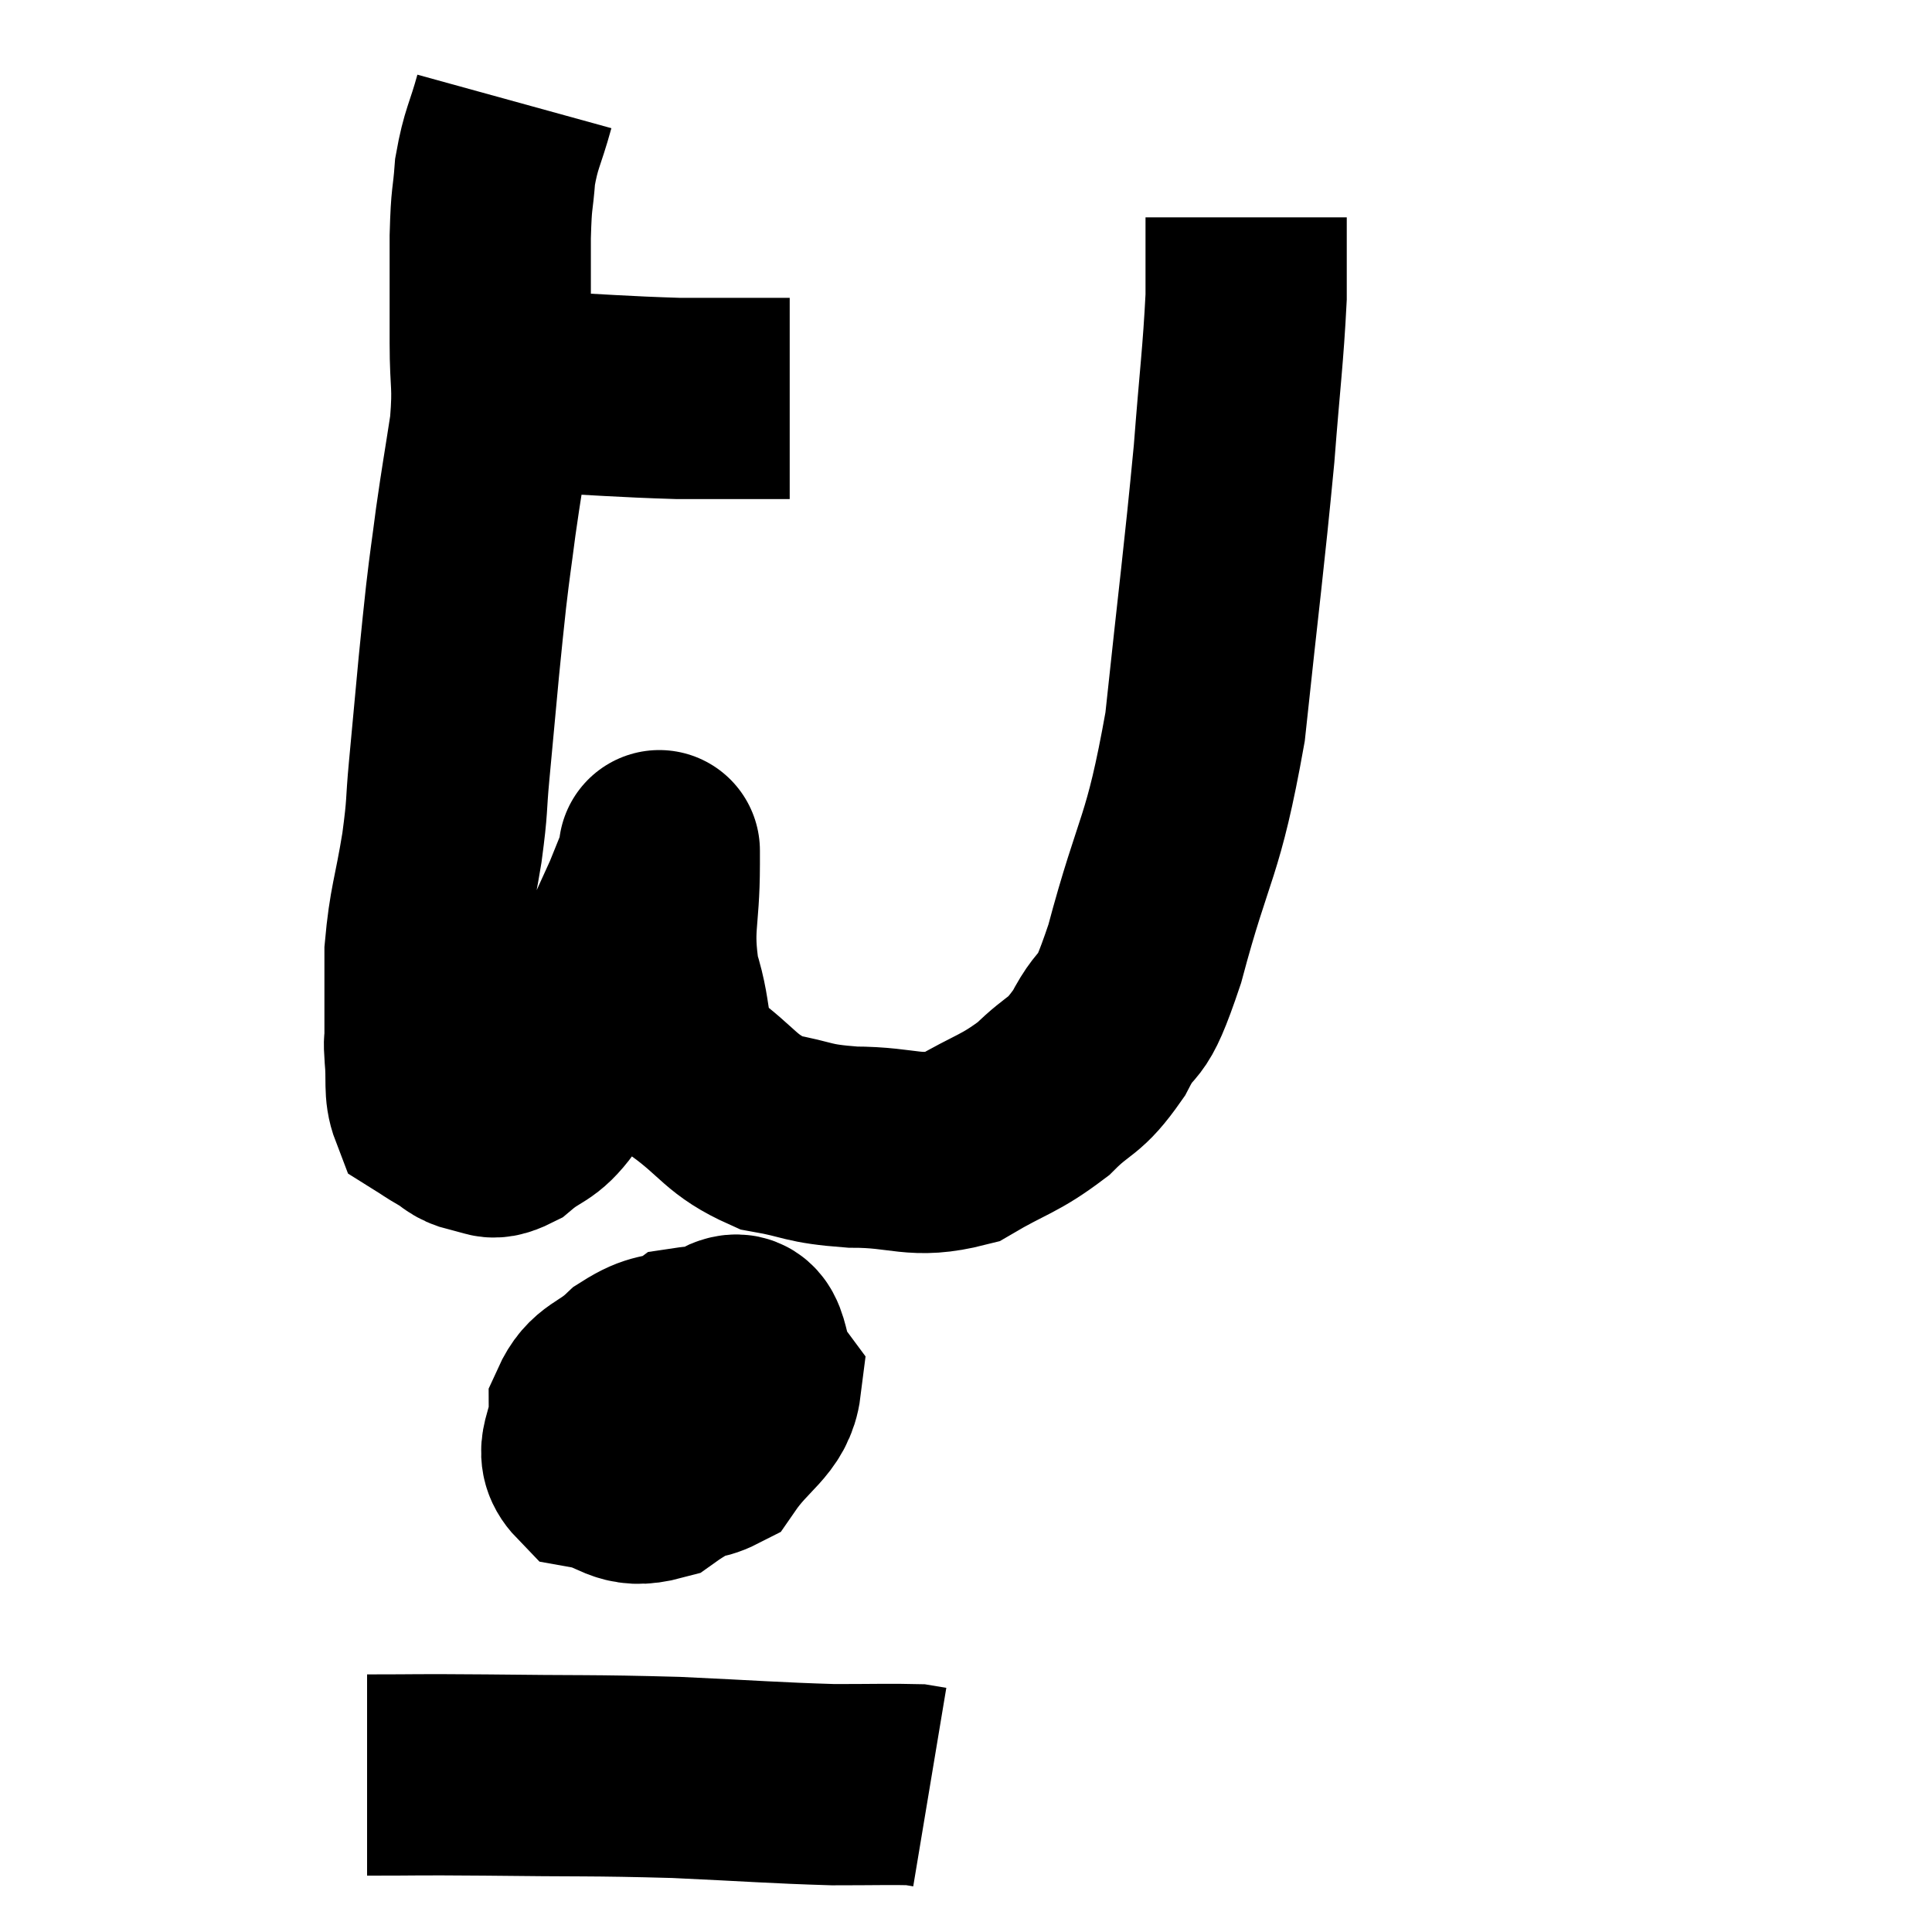 <svg width="48" height="48" viewBox="0 0 48 48" xmlns="http://www.w3.org/2000/svg"><path d="M 10.68 9.72 C 11.91 9.72, 11.595 9.675, 13.14 9.72 C 15 9.81, 15.405 9.855, 16.86 9.9 C 17.91 9.9, 18.3 9.9, 18.96 9.9 C 19.23 9.9, 19.335 9.9, 19.5 9.9 L 19.62 9.9" fill="none" stroke="black" stroke-width="5"></path><path d="M 12.78 2.52 C 12.54 3.39, 12.45 3.42, 12.3 4.26 C 12.24 5.07, 12.21 4.815, 12.18 5.88 C 12.18 7.2, 12.18 7.335, 12.18 8.52 C 12.18 9.57, 12.27 9.51, 12.18 10.62 C 12 11.79, 11.97 11.91, 11.82 12.96 C 11.7 13.89, 11.685 13.92, 11.58 14.82 C 11.49 15.69, 11.505 15.48, 11.4 16.56 C 11.28 17.85, 11.265 18.015, 11.16 19.14 C 11.07 20.1, 11.13 19.935, 10.98 21.06 C 10.77 22.35, 10.665 22.47, 10.56 23.64 C 10.56 24.69, 10.56 25.095, 10.56 25.74 C 10.56 25.98, 10.53 25.785, 10.56 26.22 C 10.62 26.85, 10.53 27.09, 10.68 27.48 C 10.92 27.63, 10.875 27.615, 11.16 27.78 C 11.49 27.96, 11.46 28.05, 11.82 28.14 C 12.21 28.14, 12.12 28.38, 12.6 28.14 C 13.17 27.66, 13.275 27.81, 13.74 27.18 C 14.1 26.4, 13.905 26.82, 14.46 25.62 C 15.21 24, 15.48 23.445, 15.96 22.38 C 16.17 21.87, 16.275 21.585, 16.38 21.36 C 16.38 21.42, 16.38 20.745, 16.38 21.48 C 16.38 22.89, 16.185 22.995, 16.38 24.3 C 16.77 25.5, 16.47 25.74, 17.16 26.7 C 18.15 27.42, 18.135 27.69, 19.14 28.14 C 20.16 28.32, 19.995 28.41, 21.18 28.5 C 22.53 28.5, 22.695 28.8, 23.88 28.5 C 24.9 27.9, 25.065 27.945, 25.92 27.3 C 26.61 26.61, 26.67 26.82, 27.3 25.92 C 27.87 24.81, 27.78 25.665, 28.44 23.7 C 29.19 20.88, 29.385 21.165, 29.94 18.06 C 30.3 14.67, 30.405 13.95, 30.66 11.28 C 30.81 9.33, 30.885 8.85, 30.96 7.38 C 30.96 6.39, 30.96 5.895, 30.96 5.4 C 30.96 5.4, 30.96 5.4, 30.96 5.4 C 30.96 5.4, 30.96 5.4, 30.96 5.4 L 30.96 5.4" fill="none" stroke="black" stroke-width="5"></path><path d="M 17.1 33.48 C 16.44 33.72, 16.395 33.57, 15.78 33.96 C 15.21 34.5, 14.925 34.41, 14.64 35.04 C 14.64 35.76, 14.22 36.045, 14.64 36.48 C 15.48 36.63, 15.48 37.005, 16.32 36.78 C 17.16 36.18, 17.49 36.24, 18 35.58 C 18.18 34.86, 18.585 34.665, 18.36 34.14 C 17.73 33.81, 17.775 33.375, 17.1 33.48 C 16.38 34.02, 15.915 33.975, 15.66 34.56 C 15.87 35.19, 15.57 35.43, 16.08 35.82 C 16.89 35.97, 16.995 36.48, 17.7 36.12 C 18.3 35.25, 18.81 35.1, 18.9 34.38 C 18.48 33.81, 18.705 32.91, 18.06 33.24 C 17.19 34.47, 16.755 34.89, 16.32 35.7 C 16.32 36.09, 16.125 36.39, 16.32 36.48 C 16.71 36.27, 16.905 36.255, 17.1 36.06 C 17.1 35.88, 17.1 35.805, 17.1 35.7 L 17.1 35.64" fill="none" stroke="black" stroke-width="5"></path><path d="M 9.12 44.1 C 10.59 44.1, 10.14 44.085, 12.06 44.1 C 14.43 44.13, 14.64 44.1, 16.8 44.16 C 18.75 44.25, 19.215 44.295, 20.7 44.34 C 21.72 44.34, 22.14 44.325, 22.74 44.34 L 23.1 44.4" fill="none" stroke="black" stroke-width="5"></path></svg>